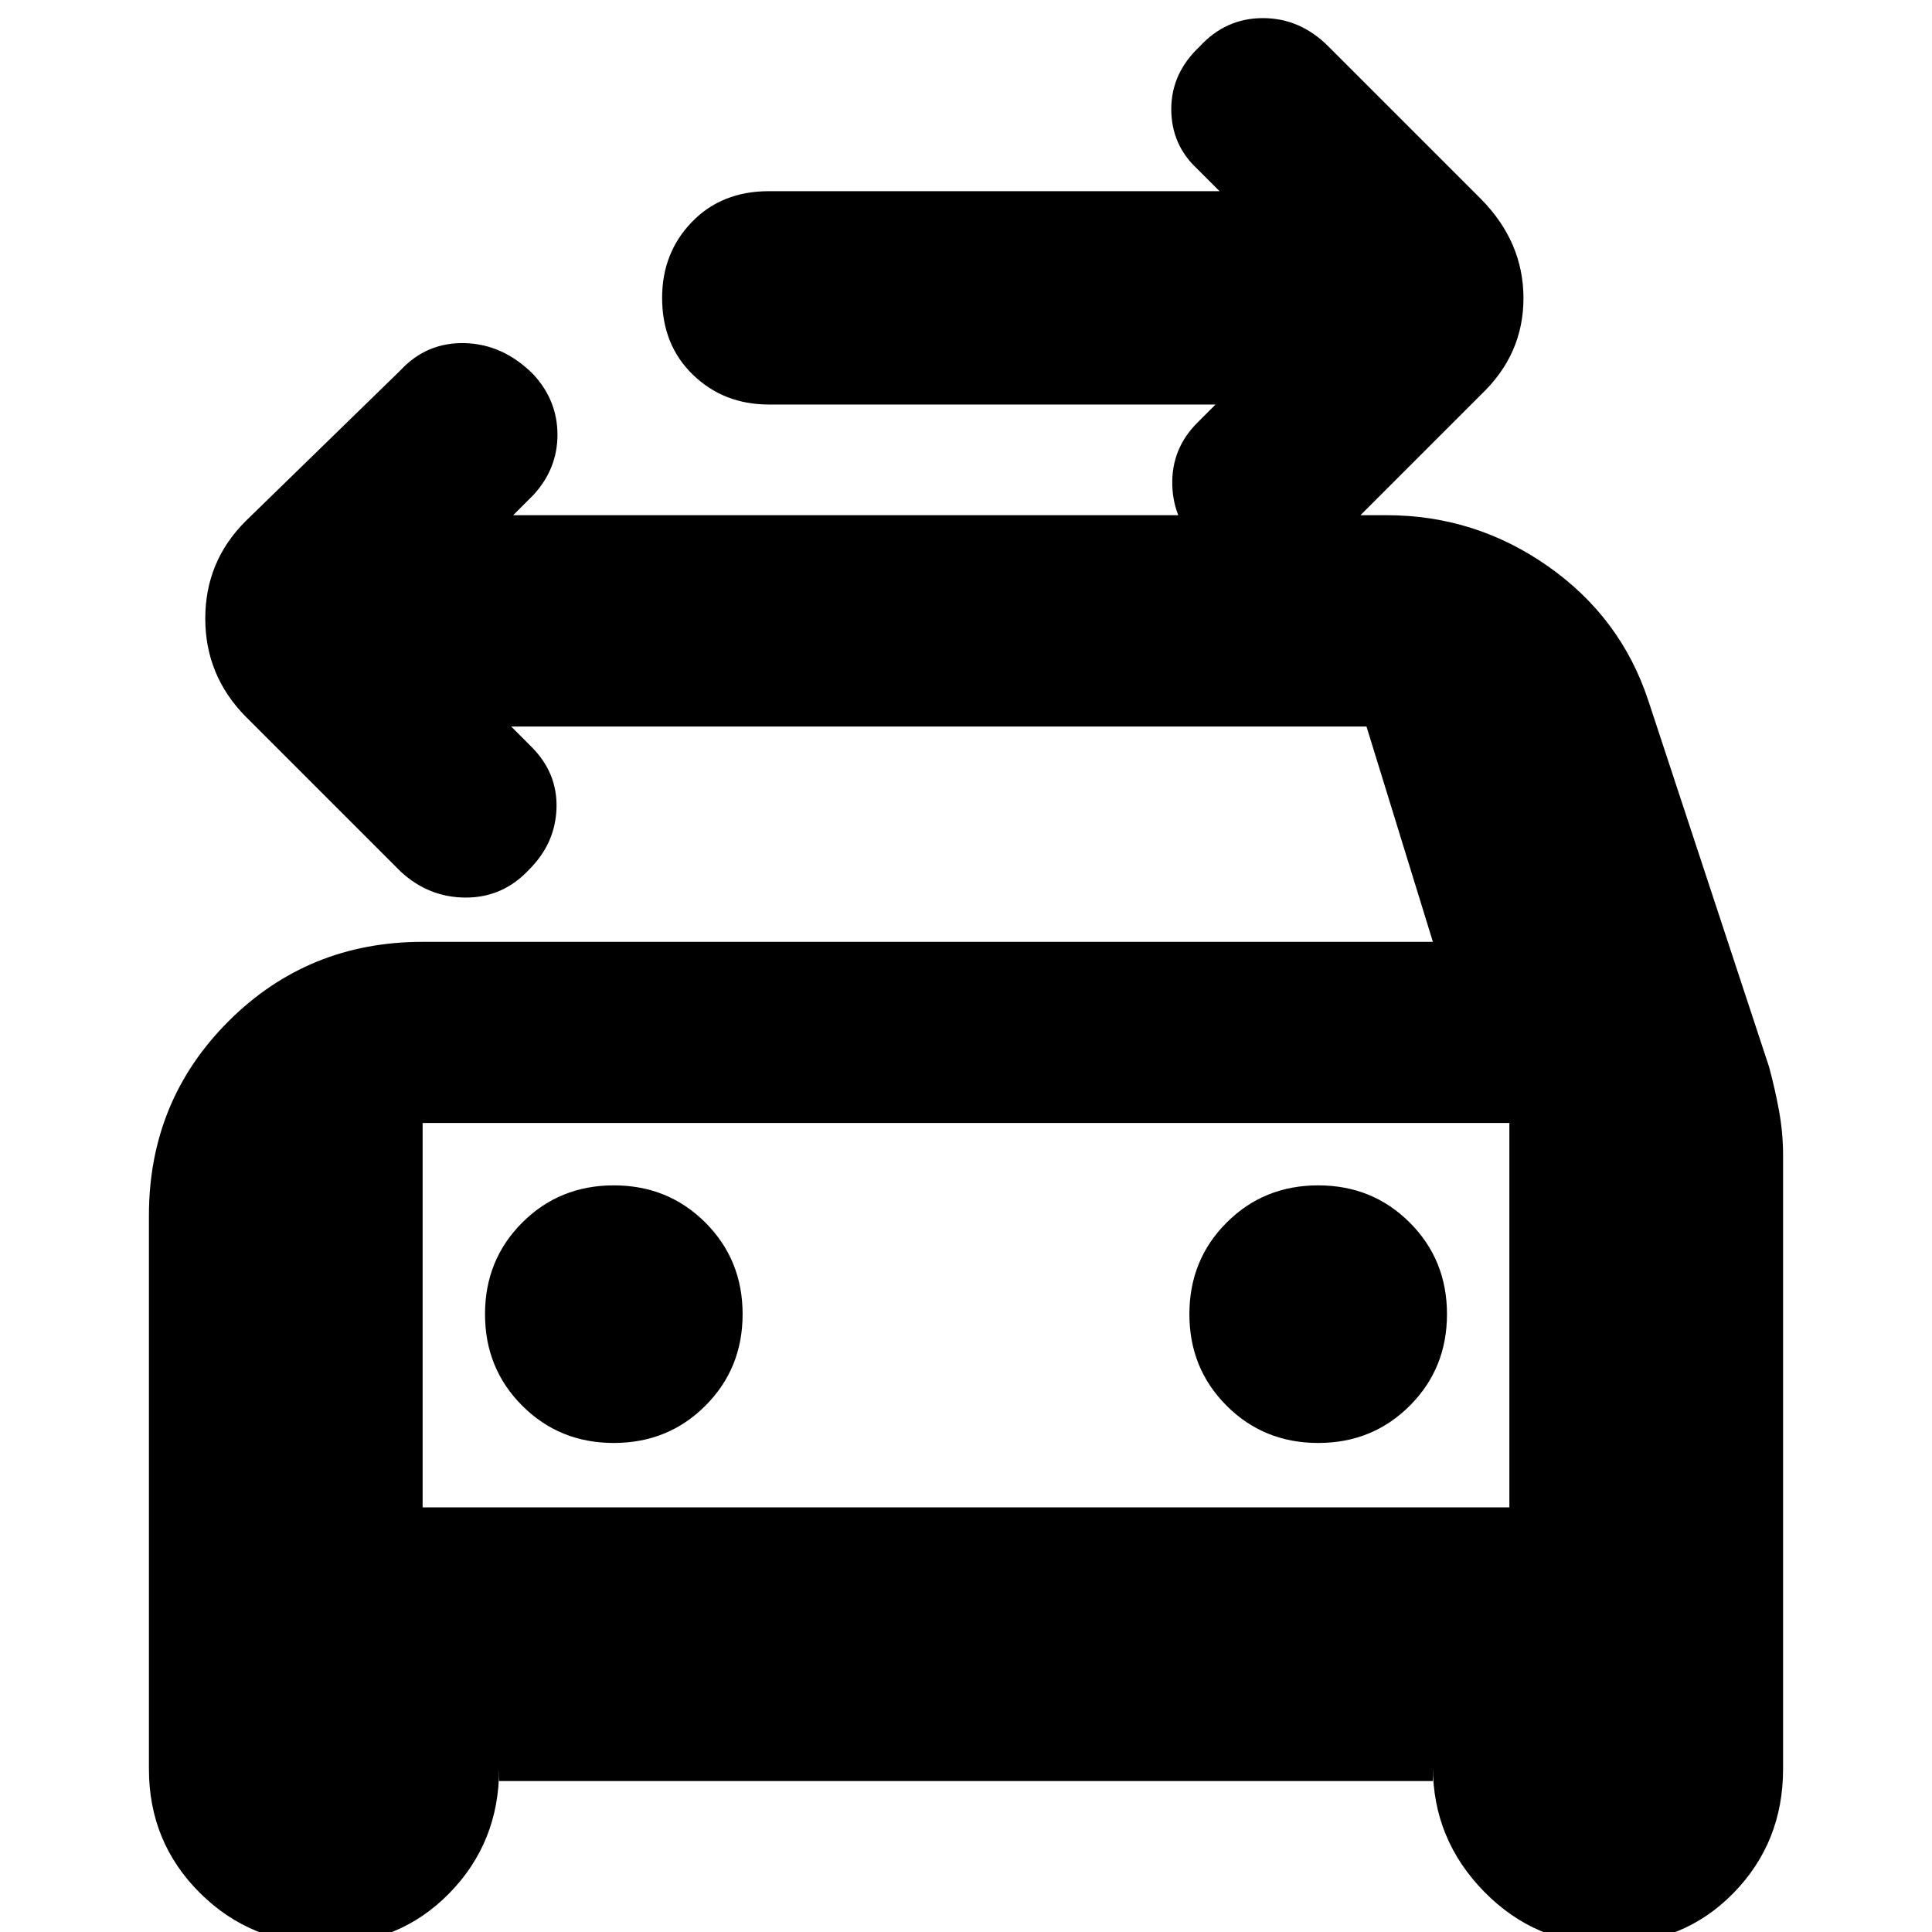 <svg xmlns="http://www.w3.org/2000/svg" height="24" viewBox="0 -960 960 960" width="24"><path d="M604-759H382q-22.4 0-37.7-14.8Q329-788.6 329-812q0-22.4 14.8-37.7Q358.6-865 382-865h224l-11-11q-13-12-13-29.786 0-17.785 14-31Q609-951 627.5-951t32.5 14l76 76q21 21.364 21 49.182T736-764l-76 76q-13 14-31 13.5T596-689q-13-12-13.5-30t12.5-31l9-9ZM210-211h540v-191H210v191Zm95-32q27 0 45.5-18.5T369-307q0-27-18.5-45.5T305-371q-27 0-45.5 18.5T241-307q0 27 18.5 45.5T305-243Zm350 0q27 0 45.5-18.5T719-307q0-27-18.5-45.5T655-371q-27 0-45.5 18.5T591-307q0 27 18.5 45.5T655-243ZM254-599l10 10q13.044 13 12.522 30.5Q276-541 263-528q-13 14-31.5 14T199-527l-77-77q-20-20.364-20-48.682T122-701l77-75q13-14 32-13.5t34 15.5q12 13 12 30t-12 30l-10 10h434q44.053 0 80.211 25.389Q805.368-653.222 819-612l60 182q3 11 5 22t2 22v305q0 36.5-24.75 61.75T799 6q-36 0-61.5-26T712-82v7H248v-6q0 36.5-24.75 61.75T162 6q-37 0-62.5-25.25T74-81v-275q0-57 39.5-96.5T210-492h502l-33-107H254Zm-44 197v191-191Z"/></svg>